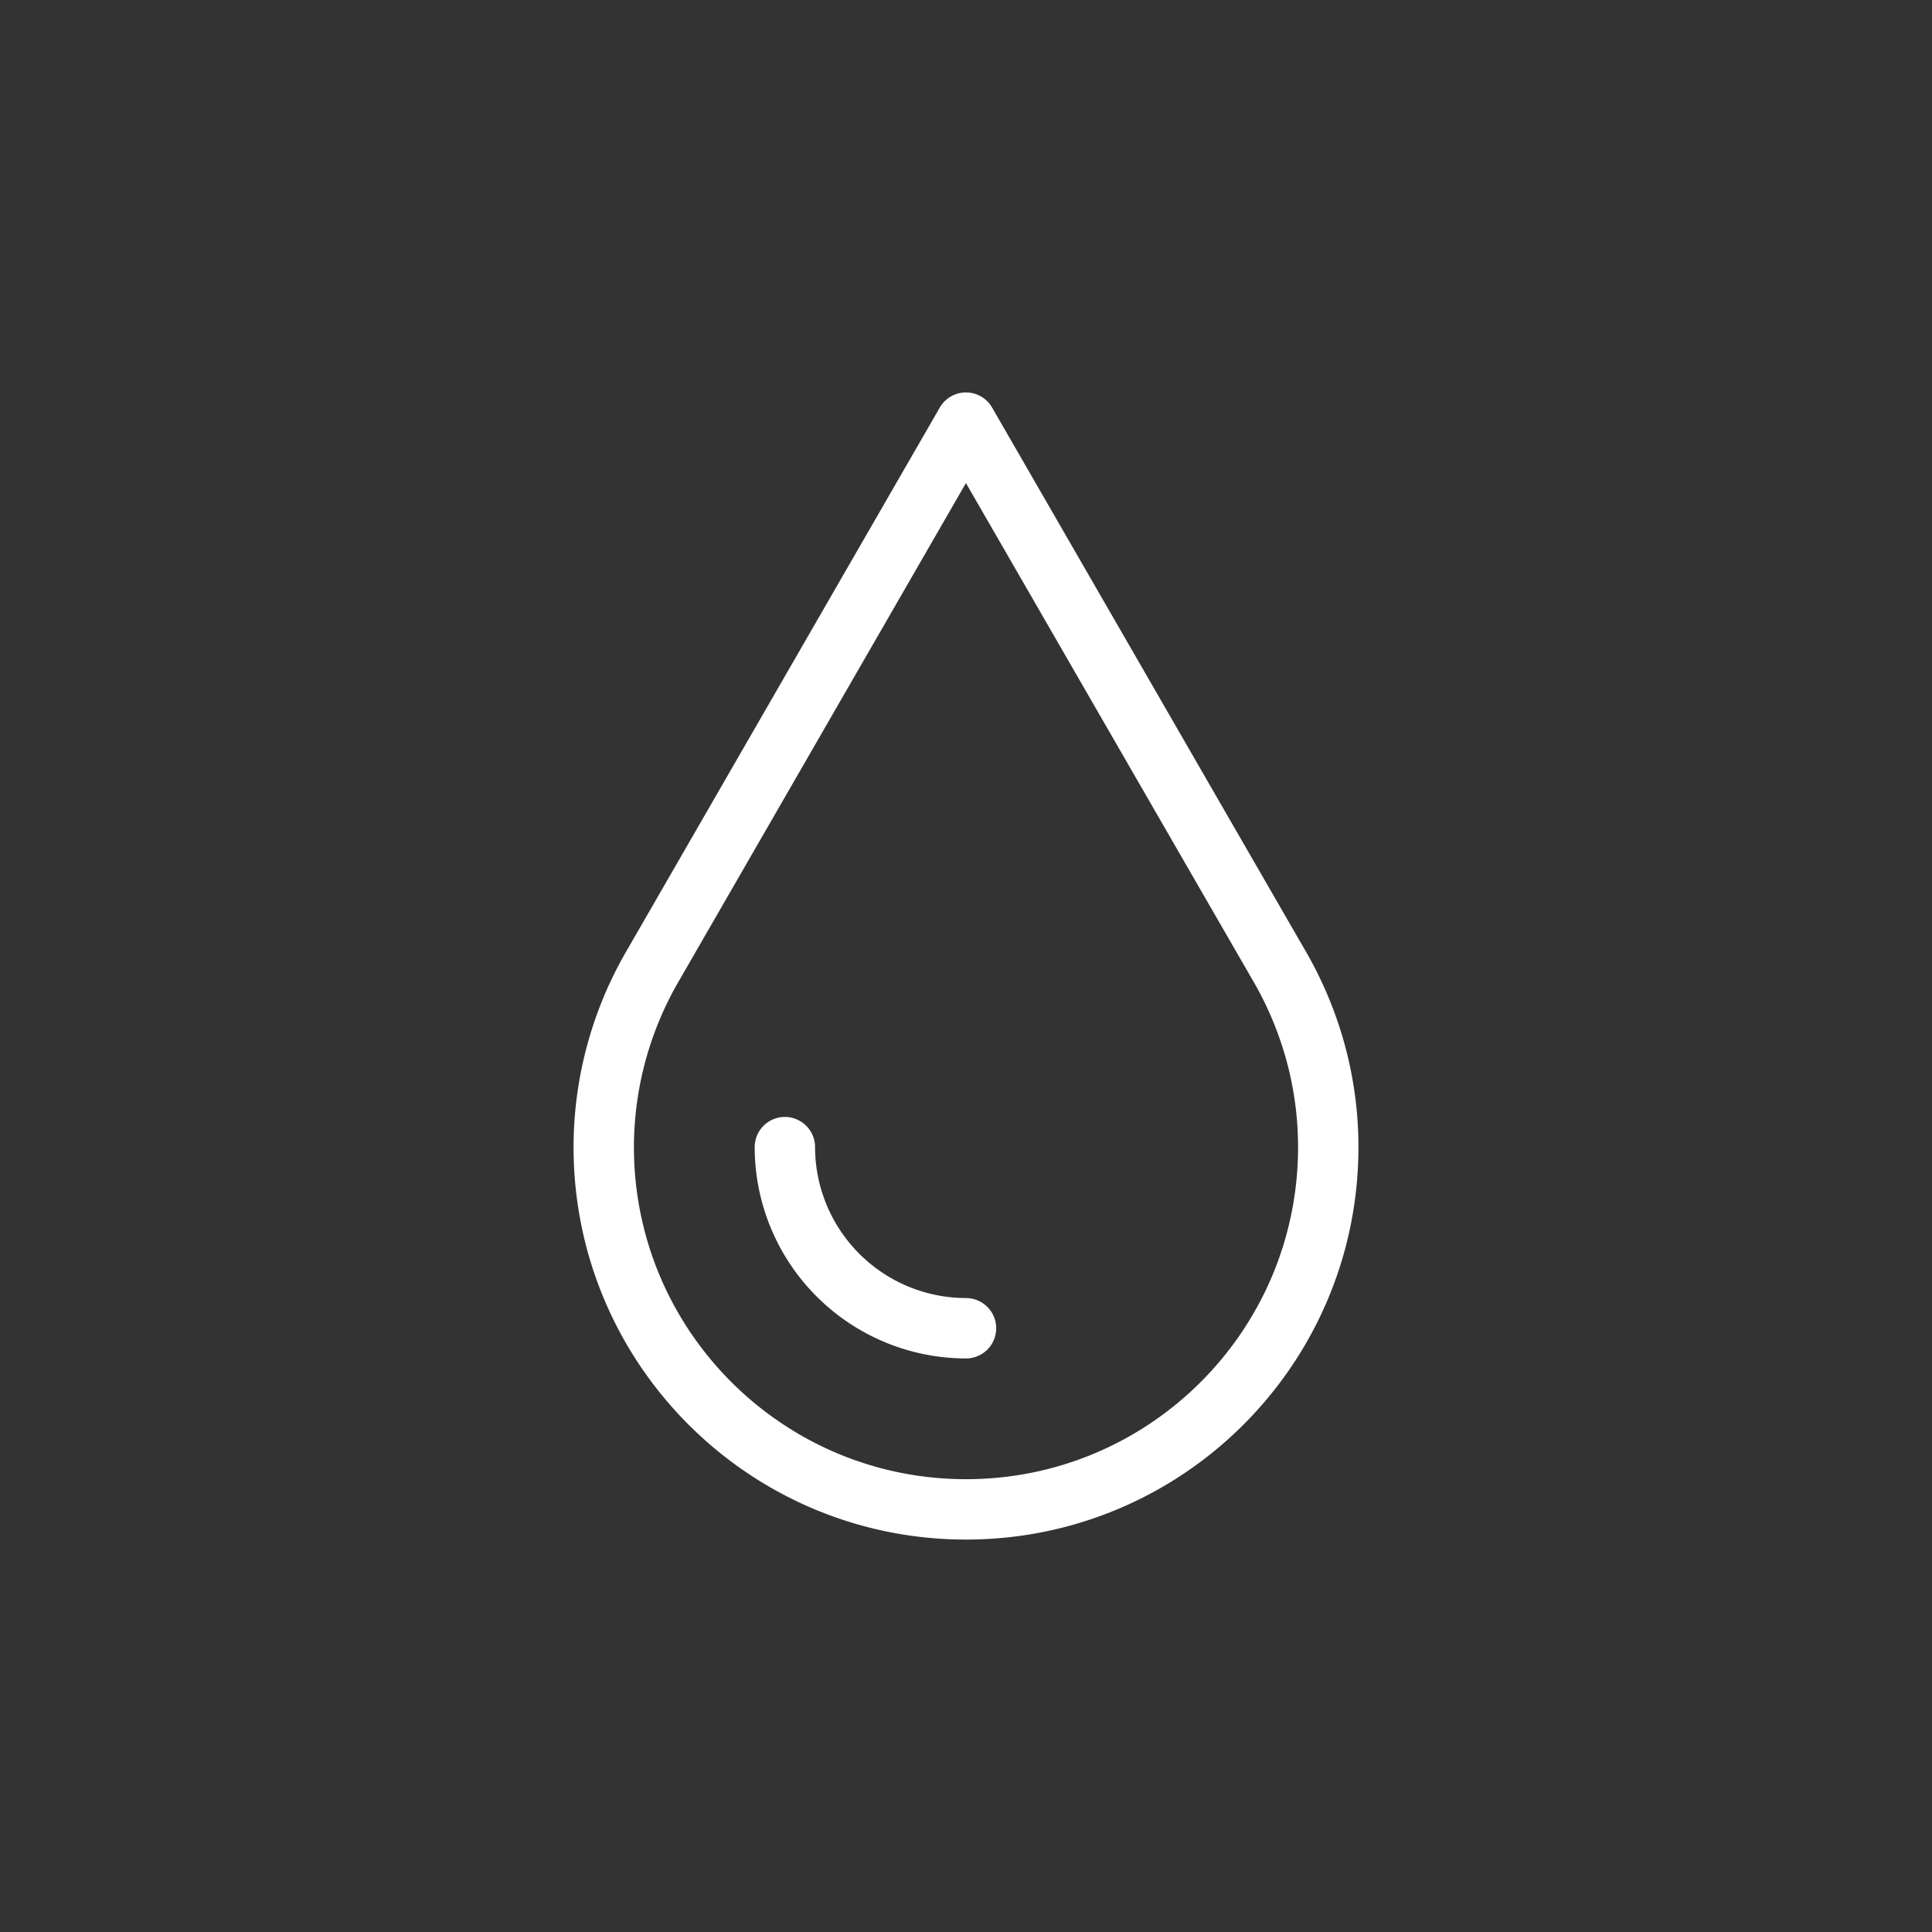 <svg xmlns="http://www.w3.org/2000/svg" width="72" height="72" viewBox="0 0 72 72"><rect x="0" y="0" width="72" height="72" fill="#333333" stroke="none"/><g fill="none" fill-rule="evenodd"><path d="M0 72h72V0H0z"/><g stroke="white" stroke-linejoin="round" stroke-width="2.25"><path stroke-linecap="round" d="M36 49.5a6.758 6.758 0 0 1-6.75-6.75"/><path d="M47.678 36c-2.931-5.077-11.68-20.25-11.68-20.25L24.324 36a13.454 13.454 0 0 0-1.824 6.75c0 7.454 6.045 13.5 13.5 13.5 7.458 0 13.5-6.046 13.5-13.5 0-2.46-.672-4.762-1.821-6.75z"/></g></g></svg>
